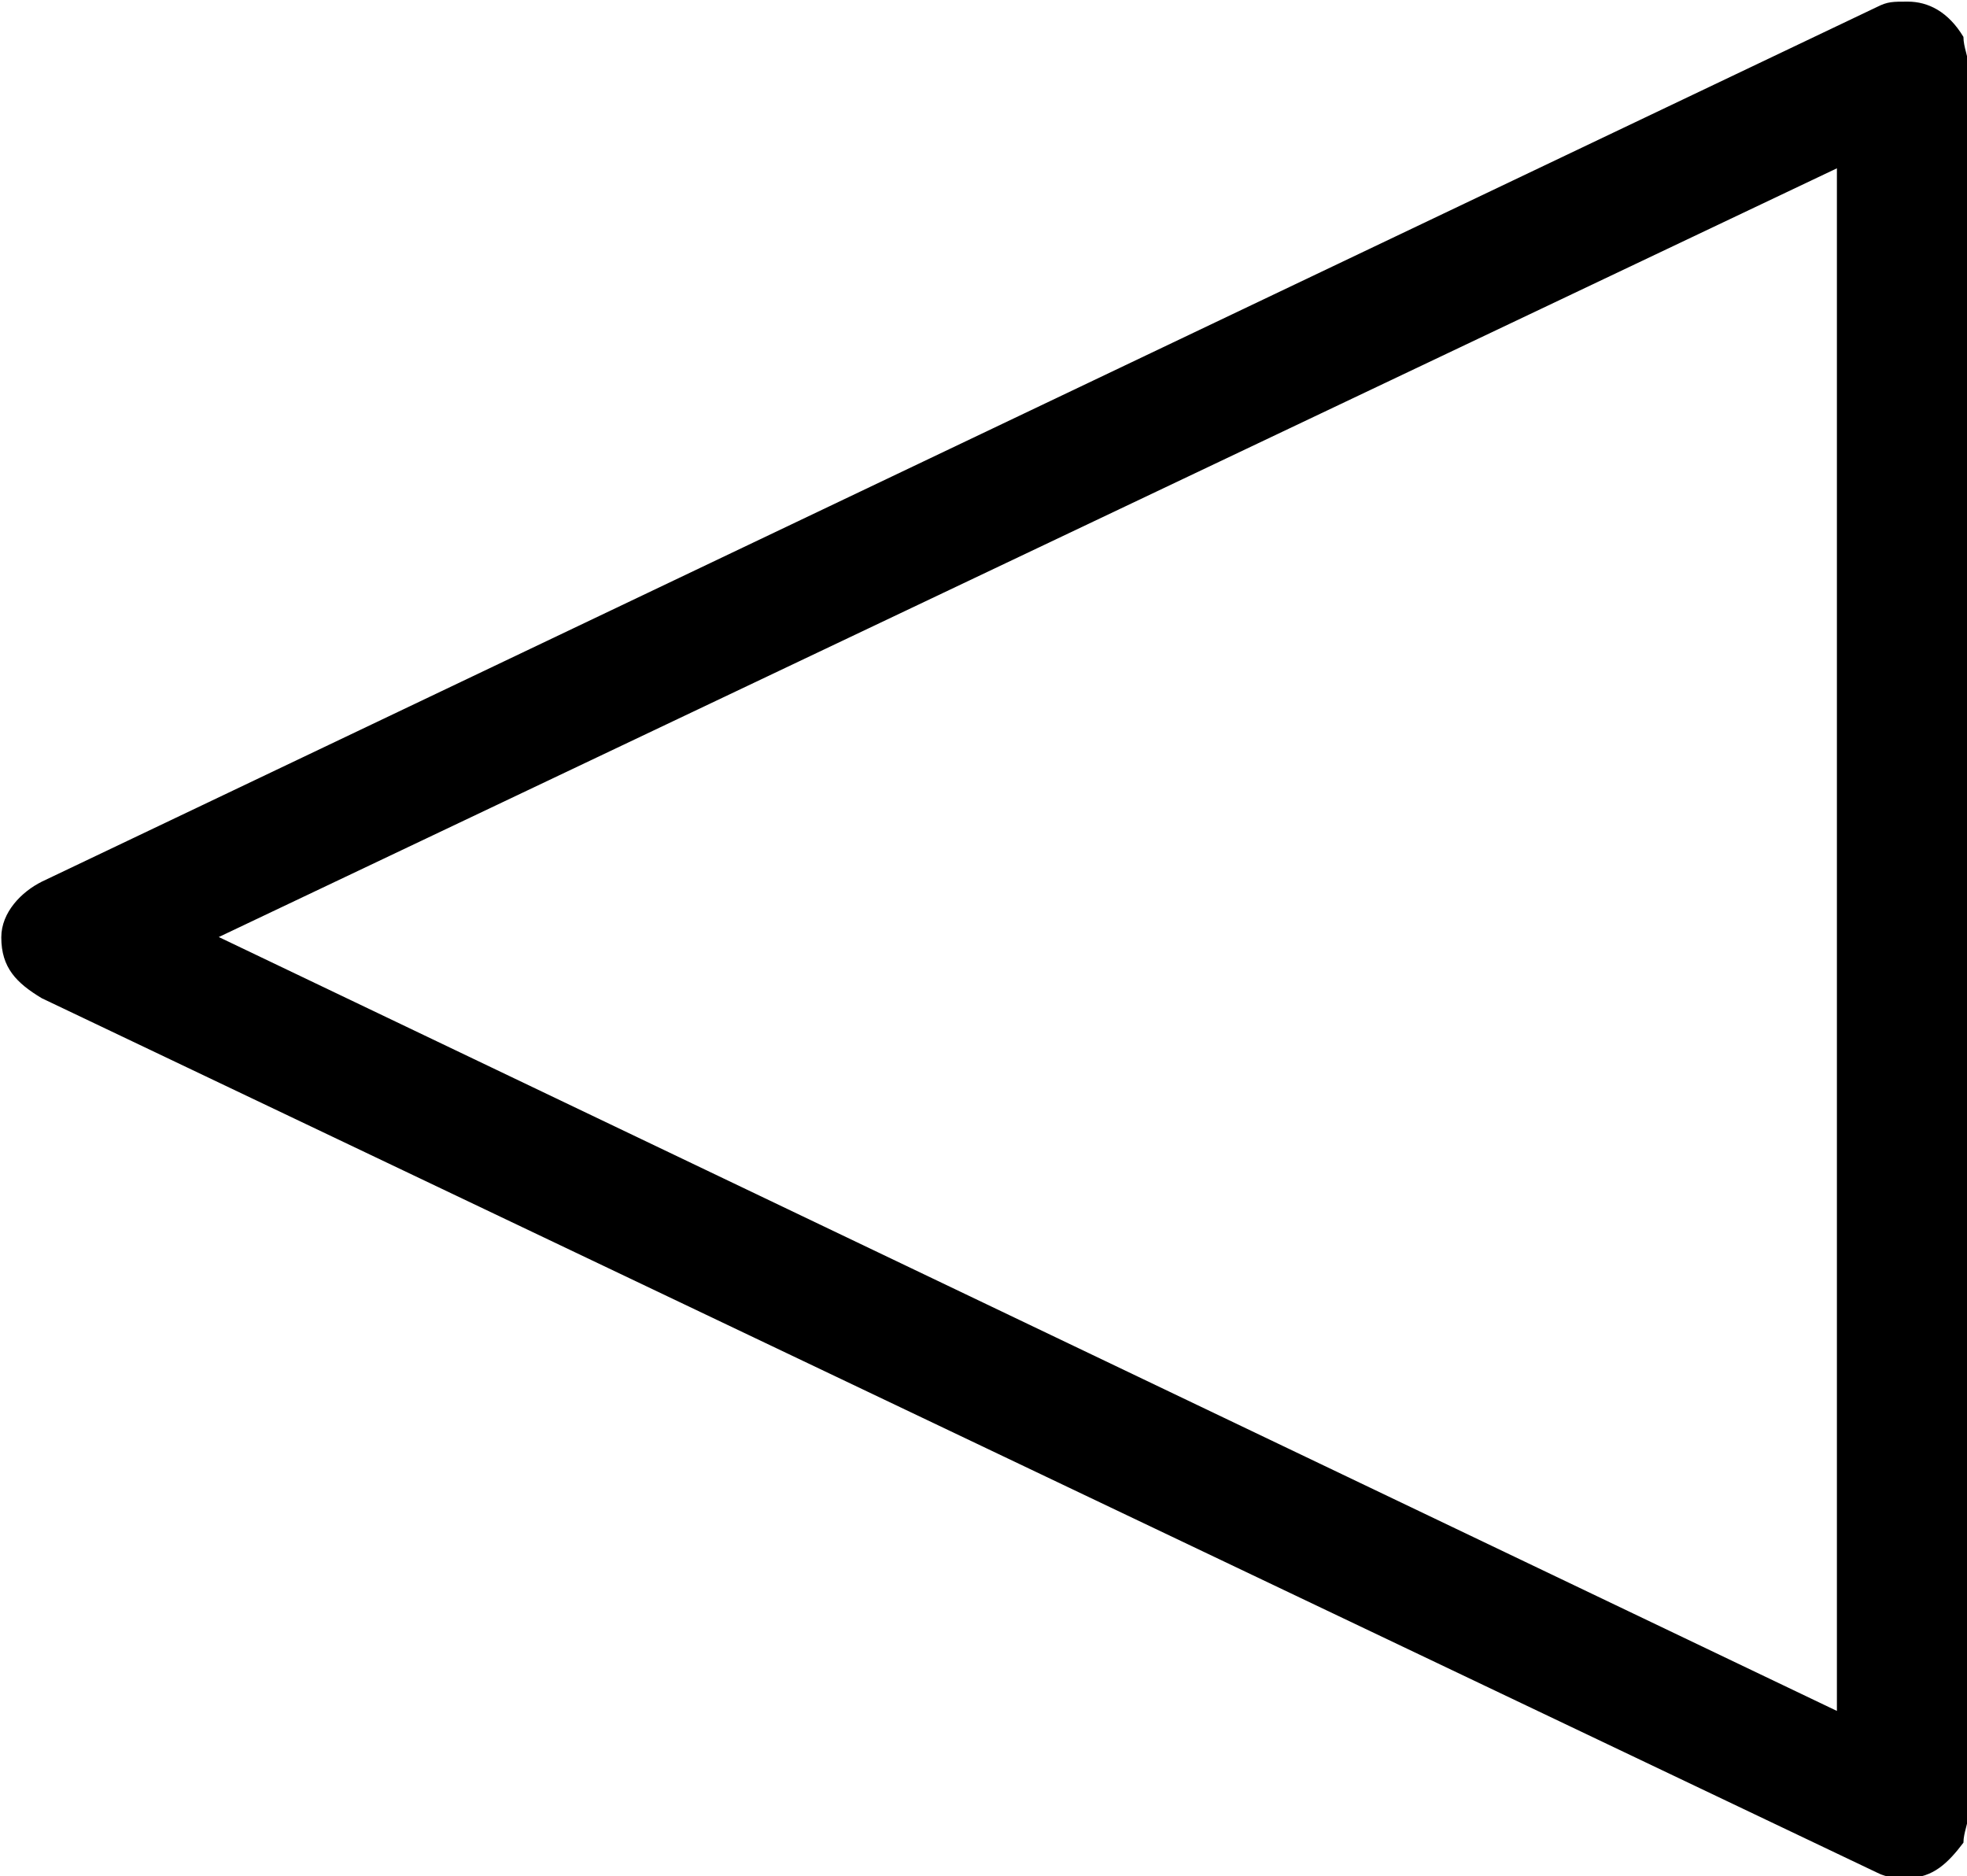 <?xml version="1.0" encoding="UTF-8"?>
<svg fill="#000000" version="1.1" viewBox="0 0 6.078 5.797" xmlns="http://www.w3.org/2000/svg" xmlns:xlink="http://www.w3.org/1999/xlink">
<defs>
<g id="a">
<path d="m6.609 0.391c0.031 0.016 0.062 0.016 0.094 0.016 0.078 0 0.125-0.047 0.172-0.109 0-0.031 0.016-0.062 0.016-0.094v-5.391c0-0.031-0.016-0.062-0.016-0.094-0.047-0.078-0.109-0.109-0.172-0.109-0.047 0-0.062 0-0.094 0.016l-5.672 2.703c-0.062 0.031-0.125 0.094-0.125 0.172 0 0.094 0.047 0.141 0.125 0.188zm-0.125-0.5-5-2.391 5-2.375z"/>
</g>
</defs>
<g transform="translate(-149.52 -129.37)">
<use x="148.712" y="134.765" xlink:href="#a"/>
</g>
</svg>
